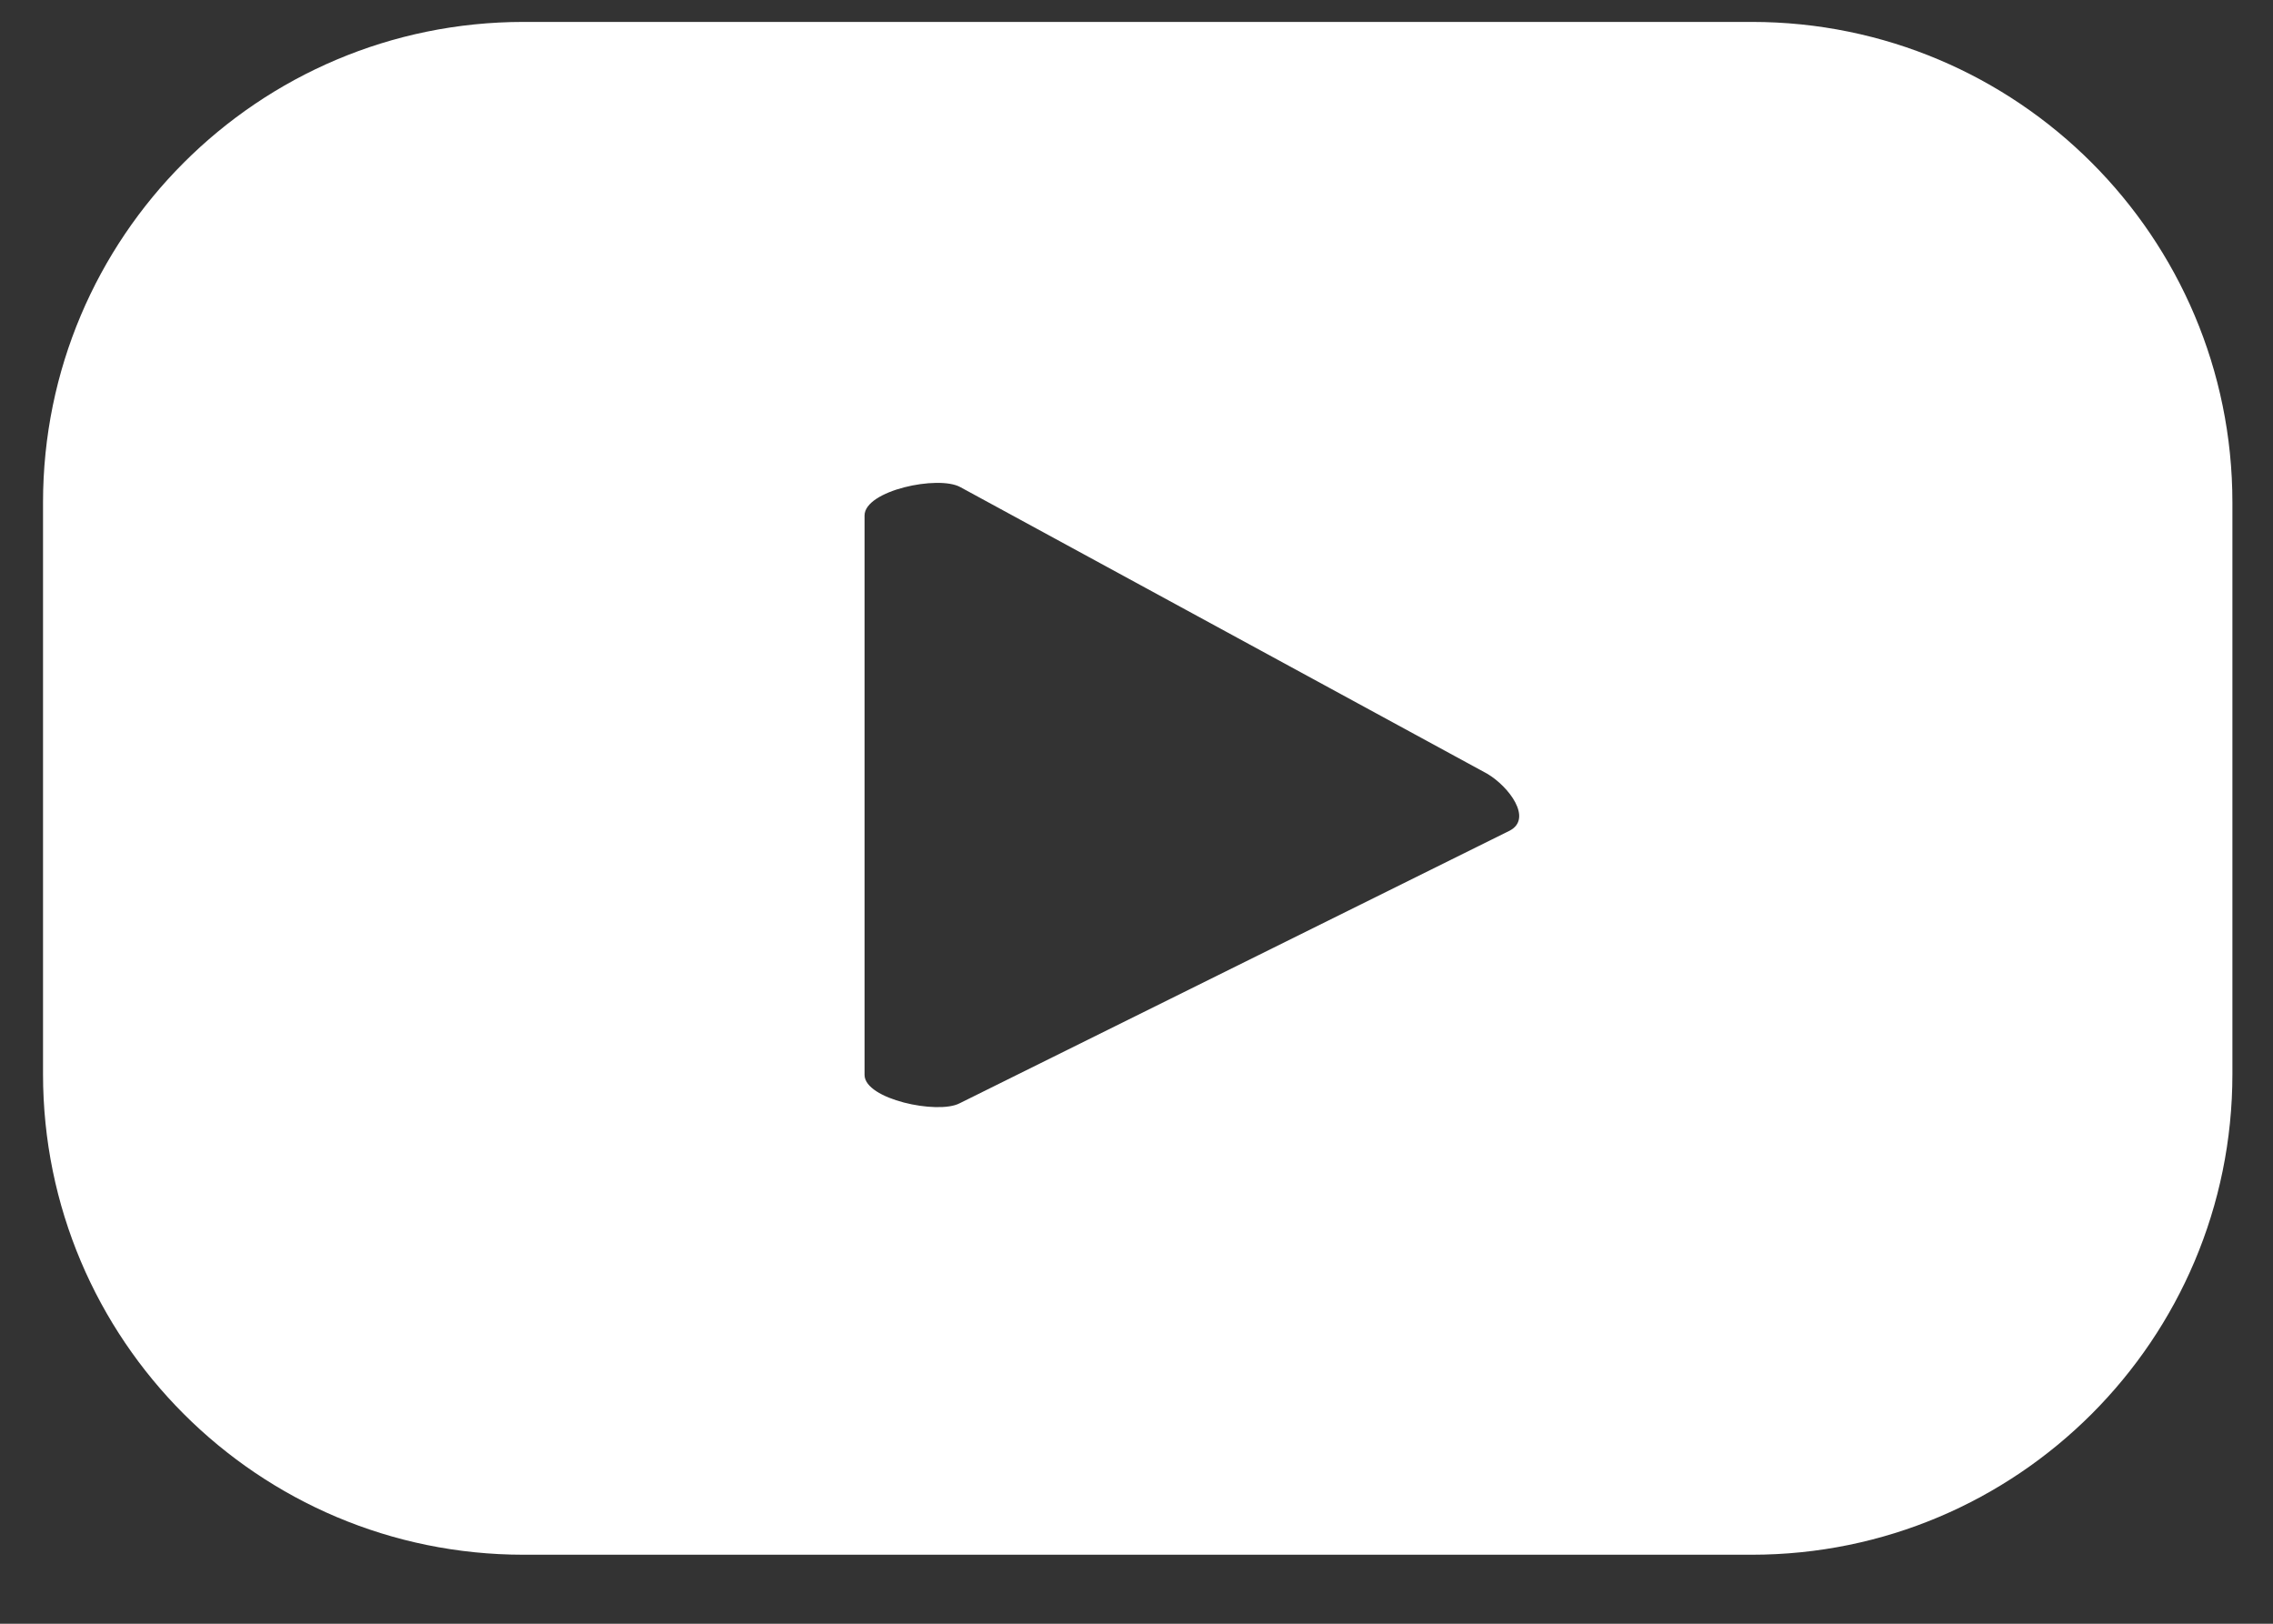 <svg width="28" height="20" viewBox="0 0 28 20" fill="none" xmlns="http://www.w3.org/2000/svg">
<rect x="0" y="0" width="28" height="20" fill="#333333" stroke="none"/>
<path d="M27.5 6.19C27.5 2.92 24.85 0.27 21.58 0.27H6.45C3.18 0.27 0.53 2.92 0.53 6.19V13.23C0.53 16.5 3.18 19.15 6.45 19.15H21.58C24.85 19.15 27.5 16.5 27.5 13.23V6.19ZM18.6 10.23L11.82 13.59C11.55 13.73 10.65 13.54 10.65 13.24V6.35C10.65 6.04 11.56 5.85 11.83 6L18.32 9.53C18.59 9.69 18.88 10.08 18.6 10.23Z" fill="white"/>
</svg>
